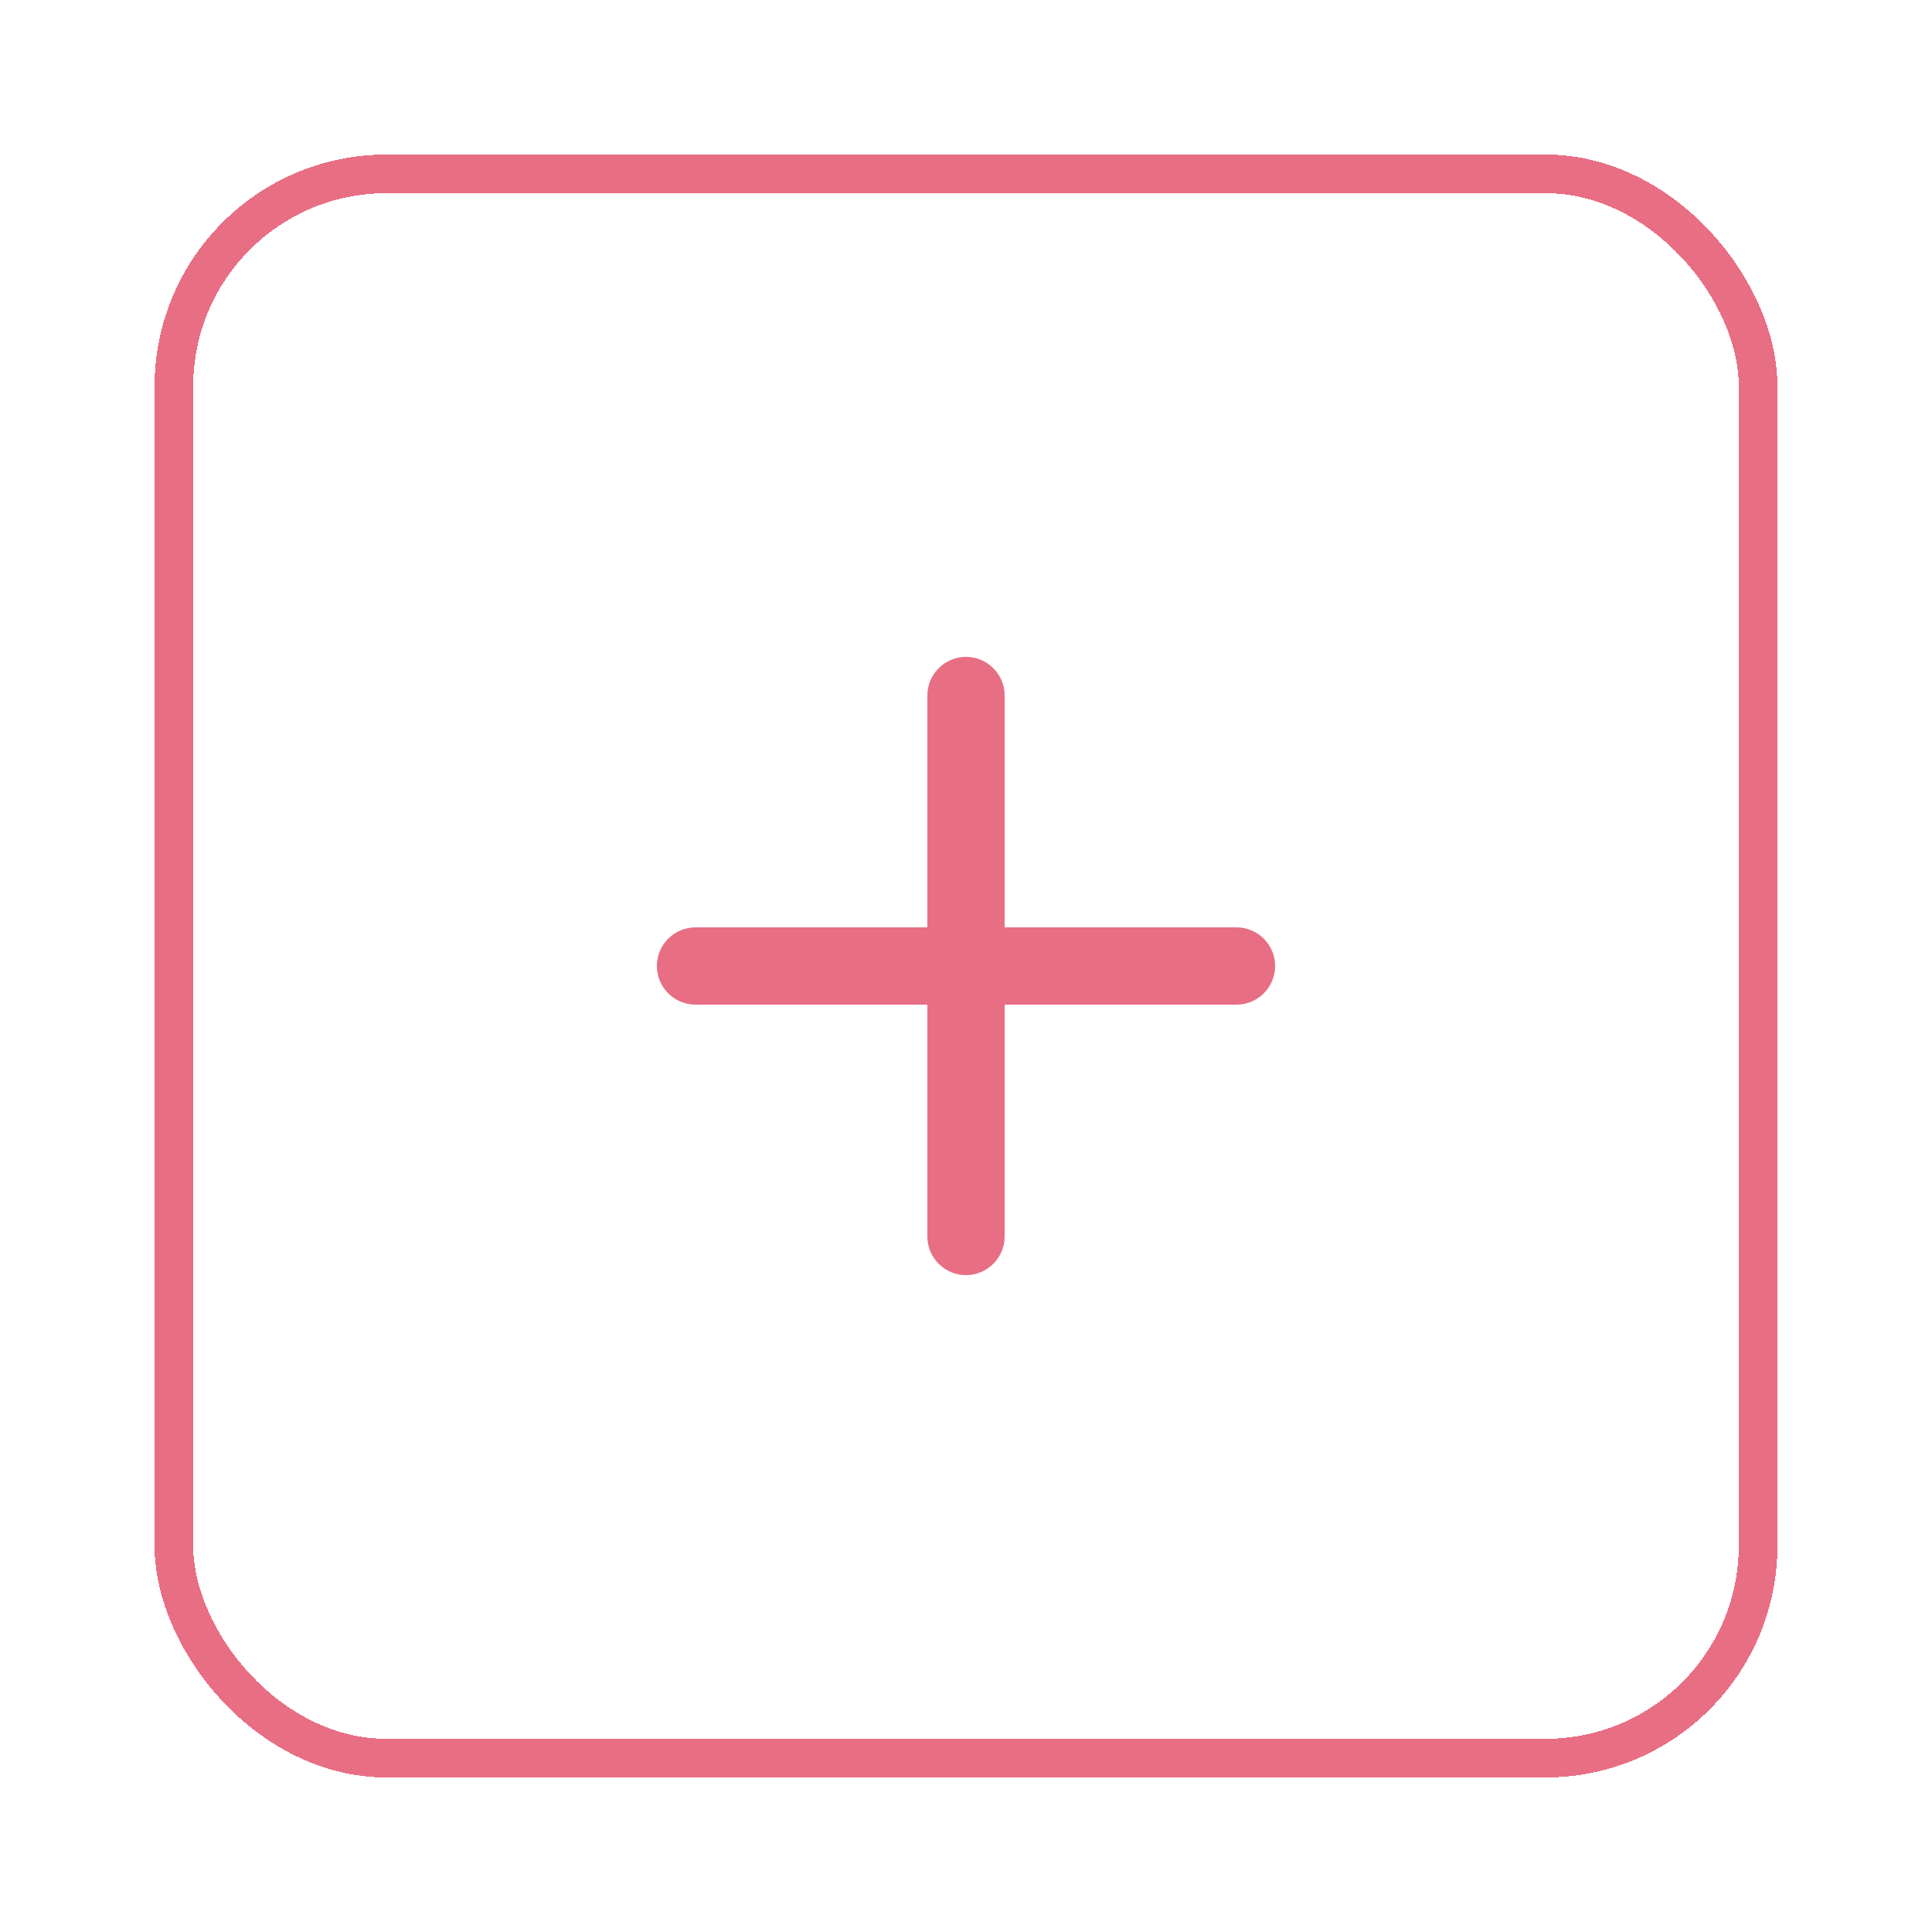 <svg width="50" height="50" viewBox="0 0 50 50" fill="none" xmlns="http://www.w3.org/2000/svg">
<g filter="url(#filter0_d_1_174)">
<rect x="4.5" y="0.5" width="41" height="41" rx="5.5" stroke="#E86E84" stroke-linejoin="round" shape-rendering="crispEdges"/>
<path fill-rule="evenodd" clip-rule="evenodd" d="M25 13C25.552 13 26 13.448 26 14V28C26 28.552 25.552 29 25 29C24.448 29 24 28.552 24 28V14C24 13.448 24.448 13 25 13Z" fill="#E86E84"/>
<path fill-rule="evenodd" clip-rule="evenodd" d="M17 21C17 20.448 17.448 20 18 20H32C32.552 20 33 20.448 33 21C33 21.552 32.552 22 32 22H18C17.448 22 17 21.552 17 21Z" fill="#E86E84"/>
</g>
<defs>
<filter id="filter0_d_1_174" x="0" y="0" width="50" height="50" filterUnits="userSpaceOnUse" color-interpolation-filters="sRGB">
<feFlood flood-opacity="0" result="BackgroundImageFix"/>
<feColorMatrix in="SourceAlpha" type="matrix" values="0 0 0 0 0 0 0 0 0 0 0 0 0 0 0 0 0 0 127 0" result="hardAlpha"/>
<feOffset dy="4"/>
<feGaussianBlur stdDeviation="2"/>
<feComposite in2="hardAlpha" operator="out"/>
<feColorMatrix type="matrix" values="0 0 0 0 0 0 0 0 0 0 0 0 0 0 0 0 0 0 0.25 0"/>
<feBlend mode="normal" in2="BackgroundImageFix" result="effect1_dropShadow_1_174"/>
<feBlend mode="normal" in="SourceGraphic" in2="effect1_dropShadow_1_174" result="shape"/>
</filter>
</defs>
</svg>
